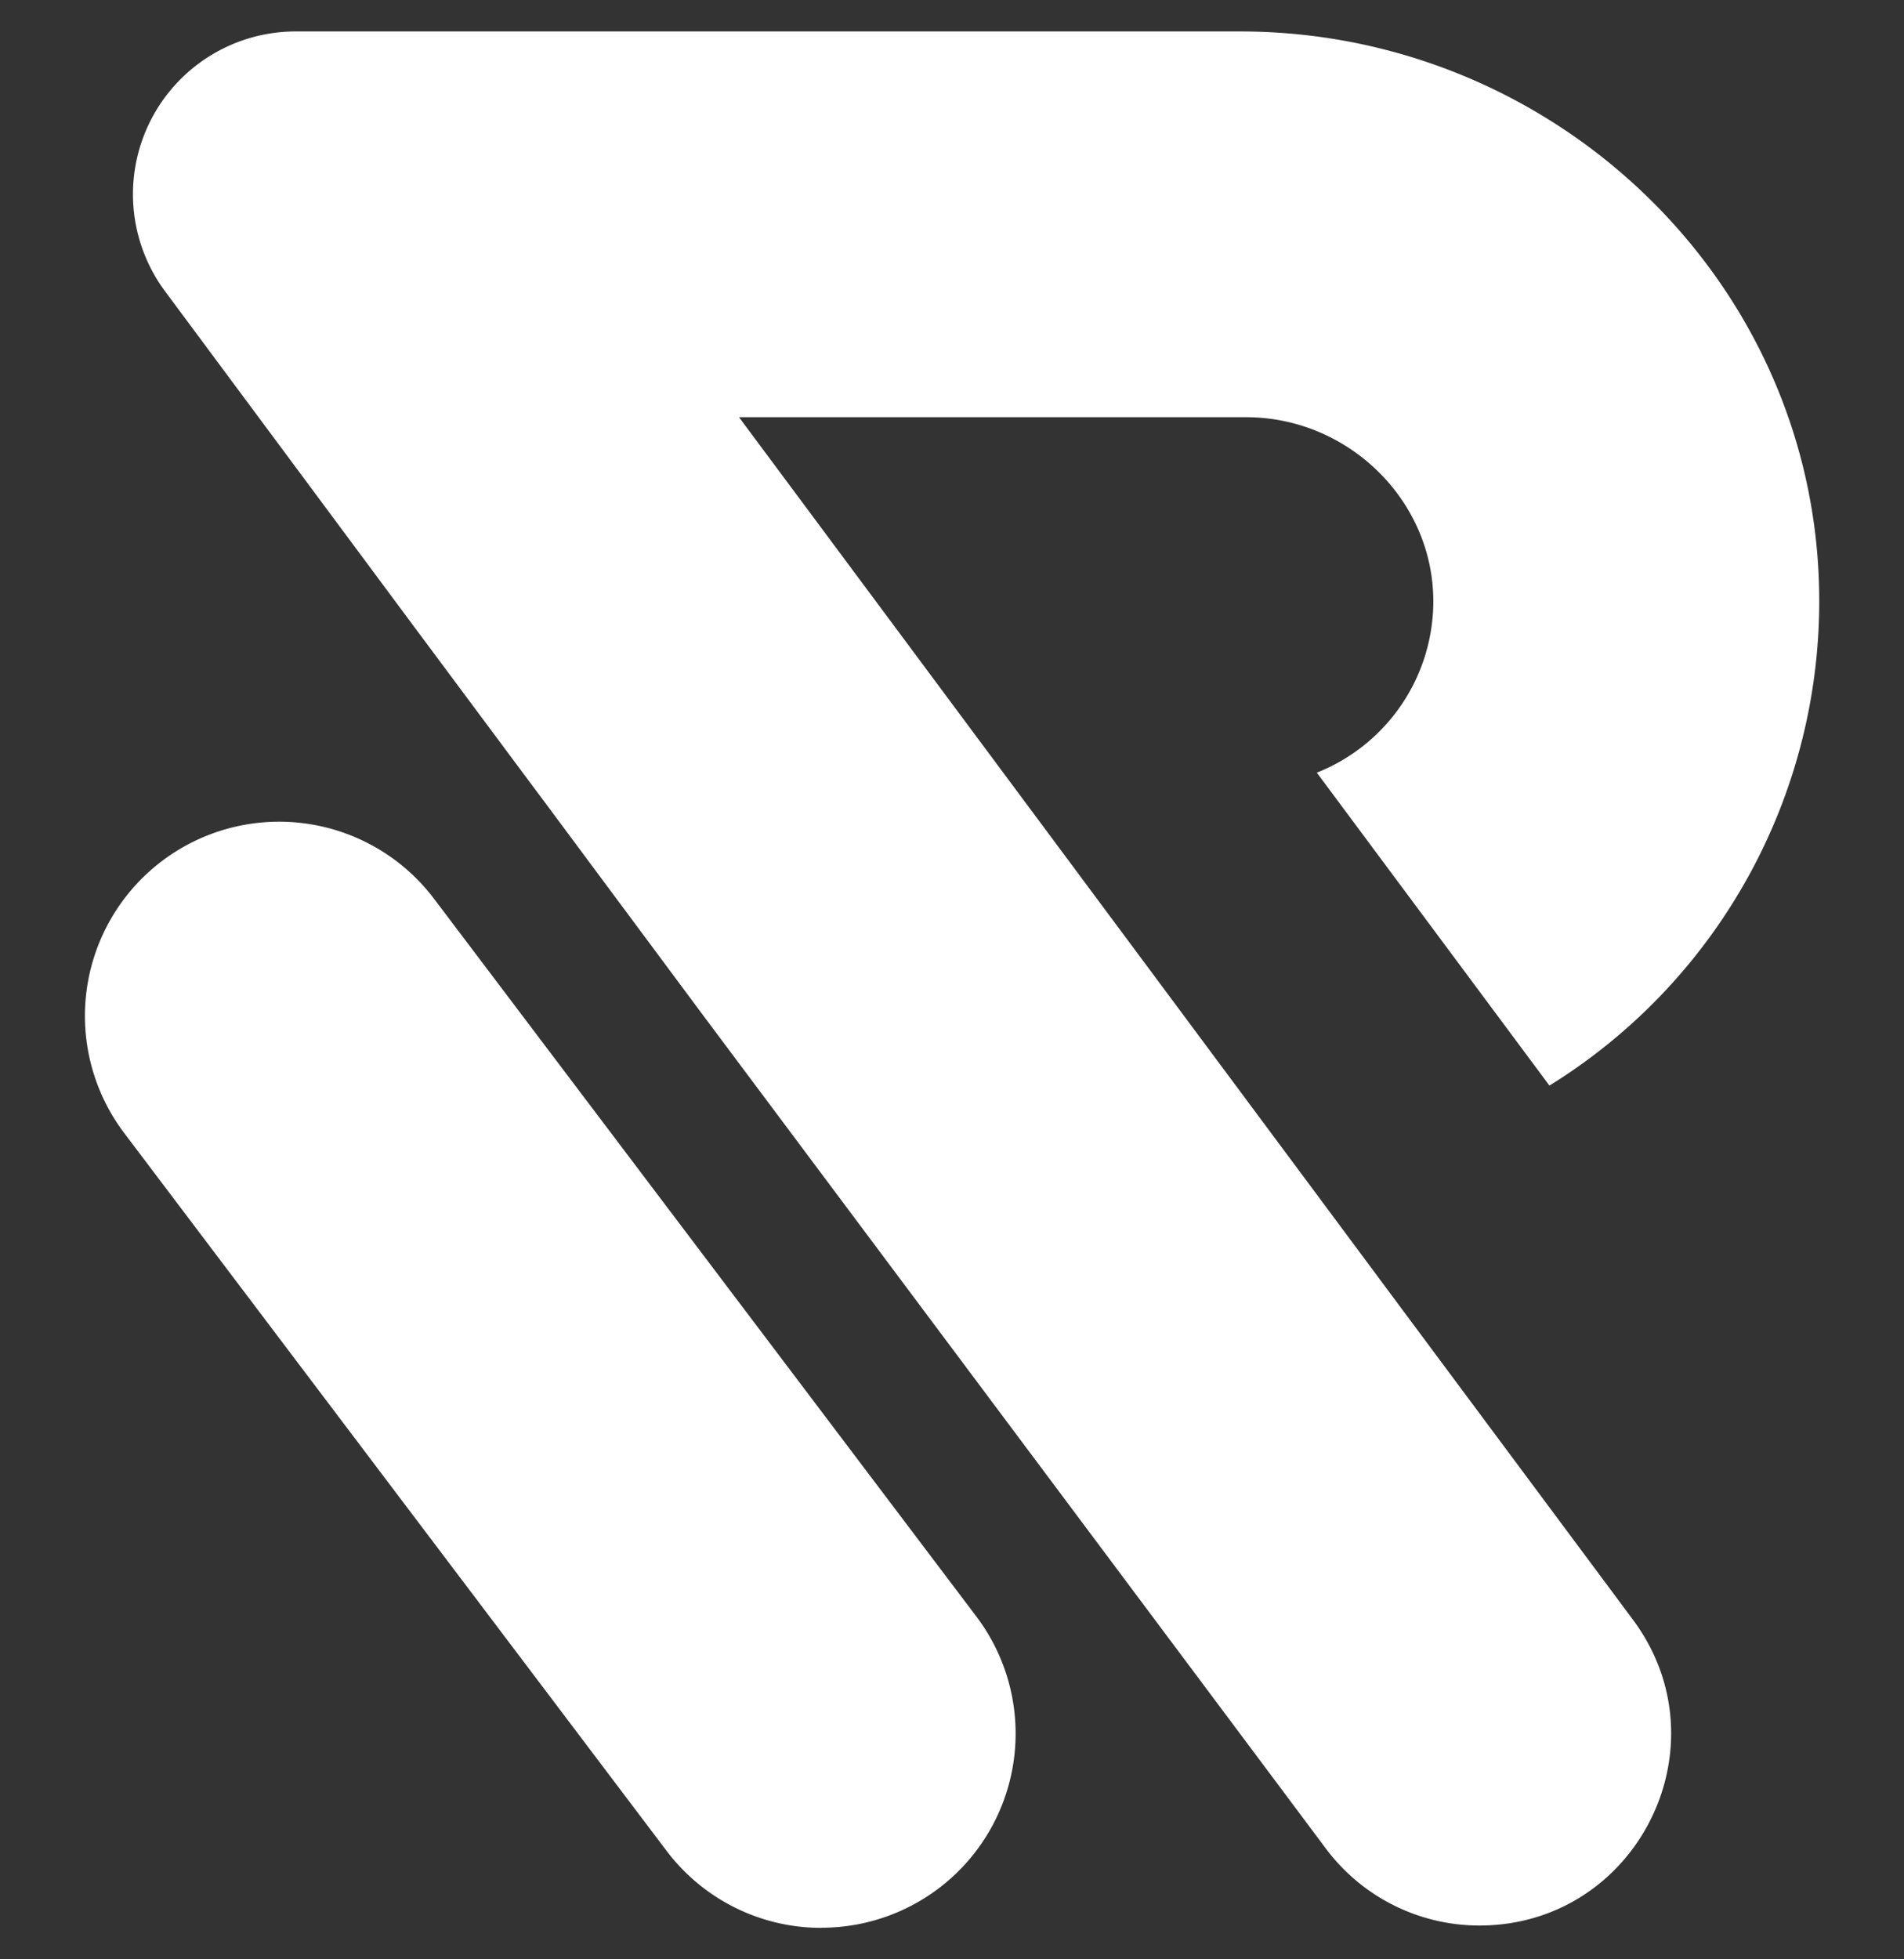 <svg id="Layer_1" data-name="Layer 1" xmlns="http://www.w3.org/2000/svg" xmlns:xlink="http://www.w3.org/1999/xlink" viewBox="0 0 268.23 276"><rect x="0" y="0" width="268.23" height="276" fill="#333333" stroke="none"/><defs><style>.cls-1,.cls-3{fill:none;}.cls-2{clip-path:url(#clip-path);}.cls-3{stroke:#6495ed;stroke-miterlimit:10;}.cls-4{fill:#fff;}</style><clipPath id="clip-path"><rect class="cls-1" x="-367.3" y="-1573.98" width="1700" height="1500"/></clipPath></defs><g class="cls-2"><path class="cls-3" d="M998-455.6,890.25-600.67l-57.68-77.5-421.7-567.34-179-240.74H829.07c120.53,0,221.73,98.63,220.44,219.16-1,90.44-57.63,167.8-137.17,199.35l273.91,368.51c193.17-120.2,321.13-335.81,317.32-580.47-5.41-368.4-313.55-660.75-681.91-660.75H-290.29c-157.59,0-247.86,179.57-153.83,306l289.05,389,143.52,193.06,10.15,13.6L191.88-778.77l2,2.68,729,975.36a225.47,225.47,0,0,0,180.6,90.48c66.74,0,123.21-27.38,163-69.36,70.73-74.63,88.73-195.43,18-290.64Z"/><path class="cls-3" d="M329.1,292.48a228.29,228.29,0,0,1-182.59-90.8L-492-643.31c-76.12-100.75-56.17-244.13,44.58-320.26s244.13-56.18,320.25,44.57L511.34-74c76.13,100.74,56.18,244.13-44.57,320.26A227.66,227.66,0,0,1,329.1,292.48Z"/></g><path class="cls-4" d="M195.76,182.07l-12.89-17.35-6.9-9.28L125.52,87.57l-21.41-28.8h71.44c14.42,0,26.53,11.8,26.37,26.22a26,26,0,0,1-16.41,23.85l32.77,44.08a80.23,80.23,0,0,0,38-69.44c-.64-44.07-37.51-79.05-81.58-79.05h-133A22.93,22.93,0,0,0,23.23,41L57.81,87.57,75,110.67l1.22,1.63,23.12,31.11.24.32,87.22,116.69a27,27,0,0,0,21.6,10.82h0c22.18,0,34.88-25.27,21.65-43.07Z"/><path class="cls-4" d="M115.74,271.57A27.31,27.31,0,0,1,93.89,260.7L17.5,159.61a27.35,27.35,0,0,1,43.65-33l76.39,101.09a27.35,27.35,0,0,1-21.8,43.85Z"/></svg>